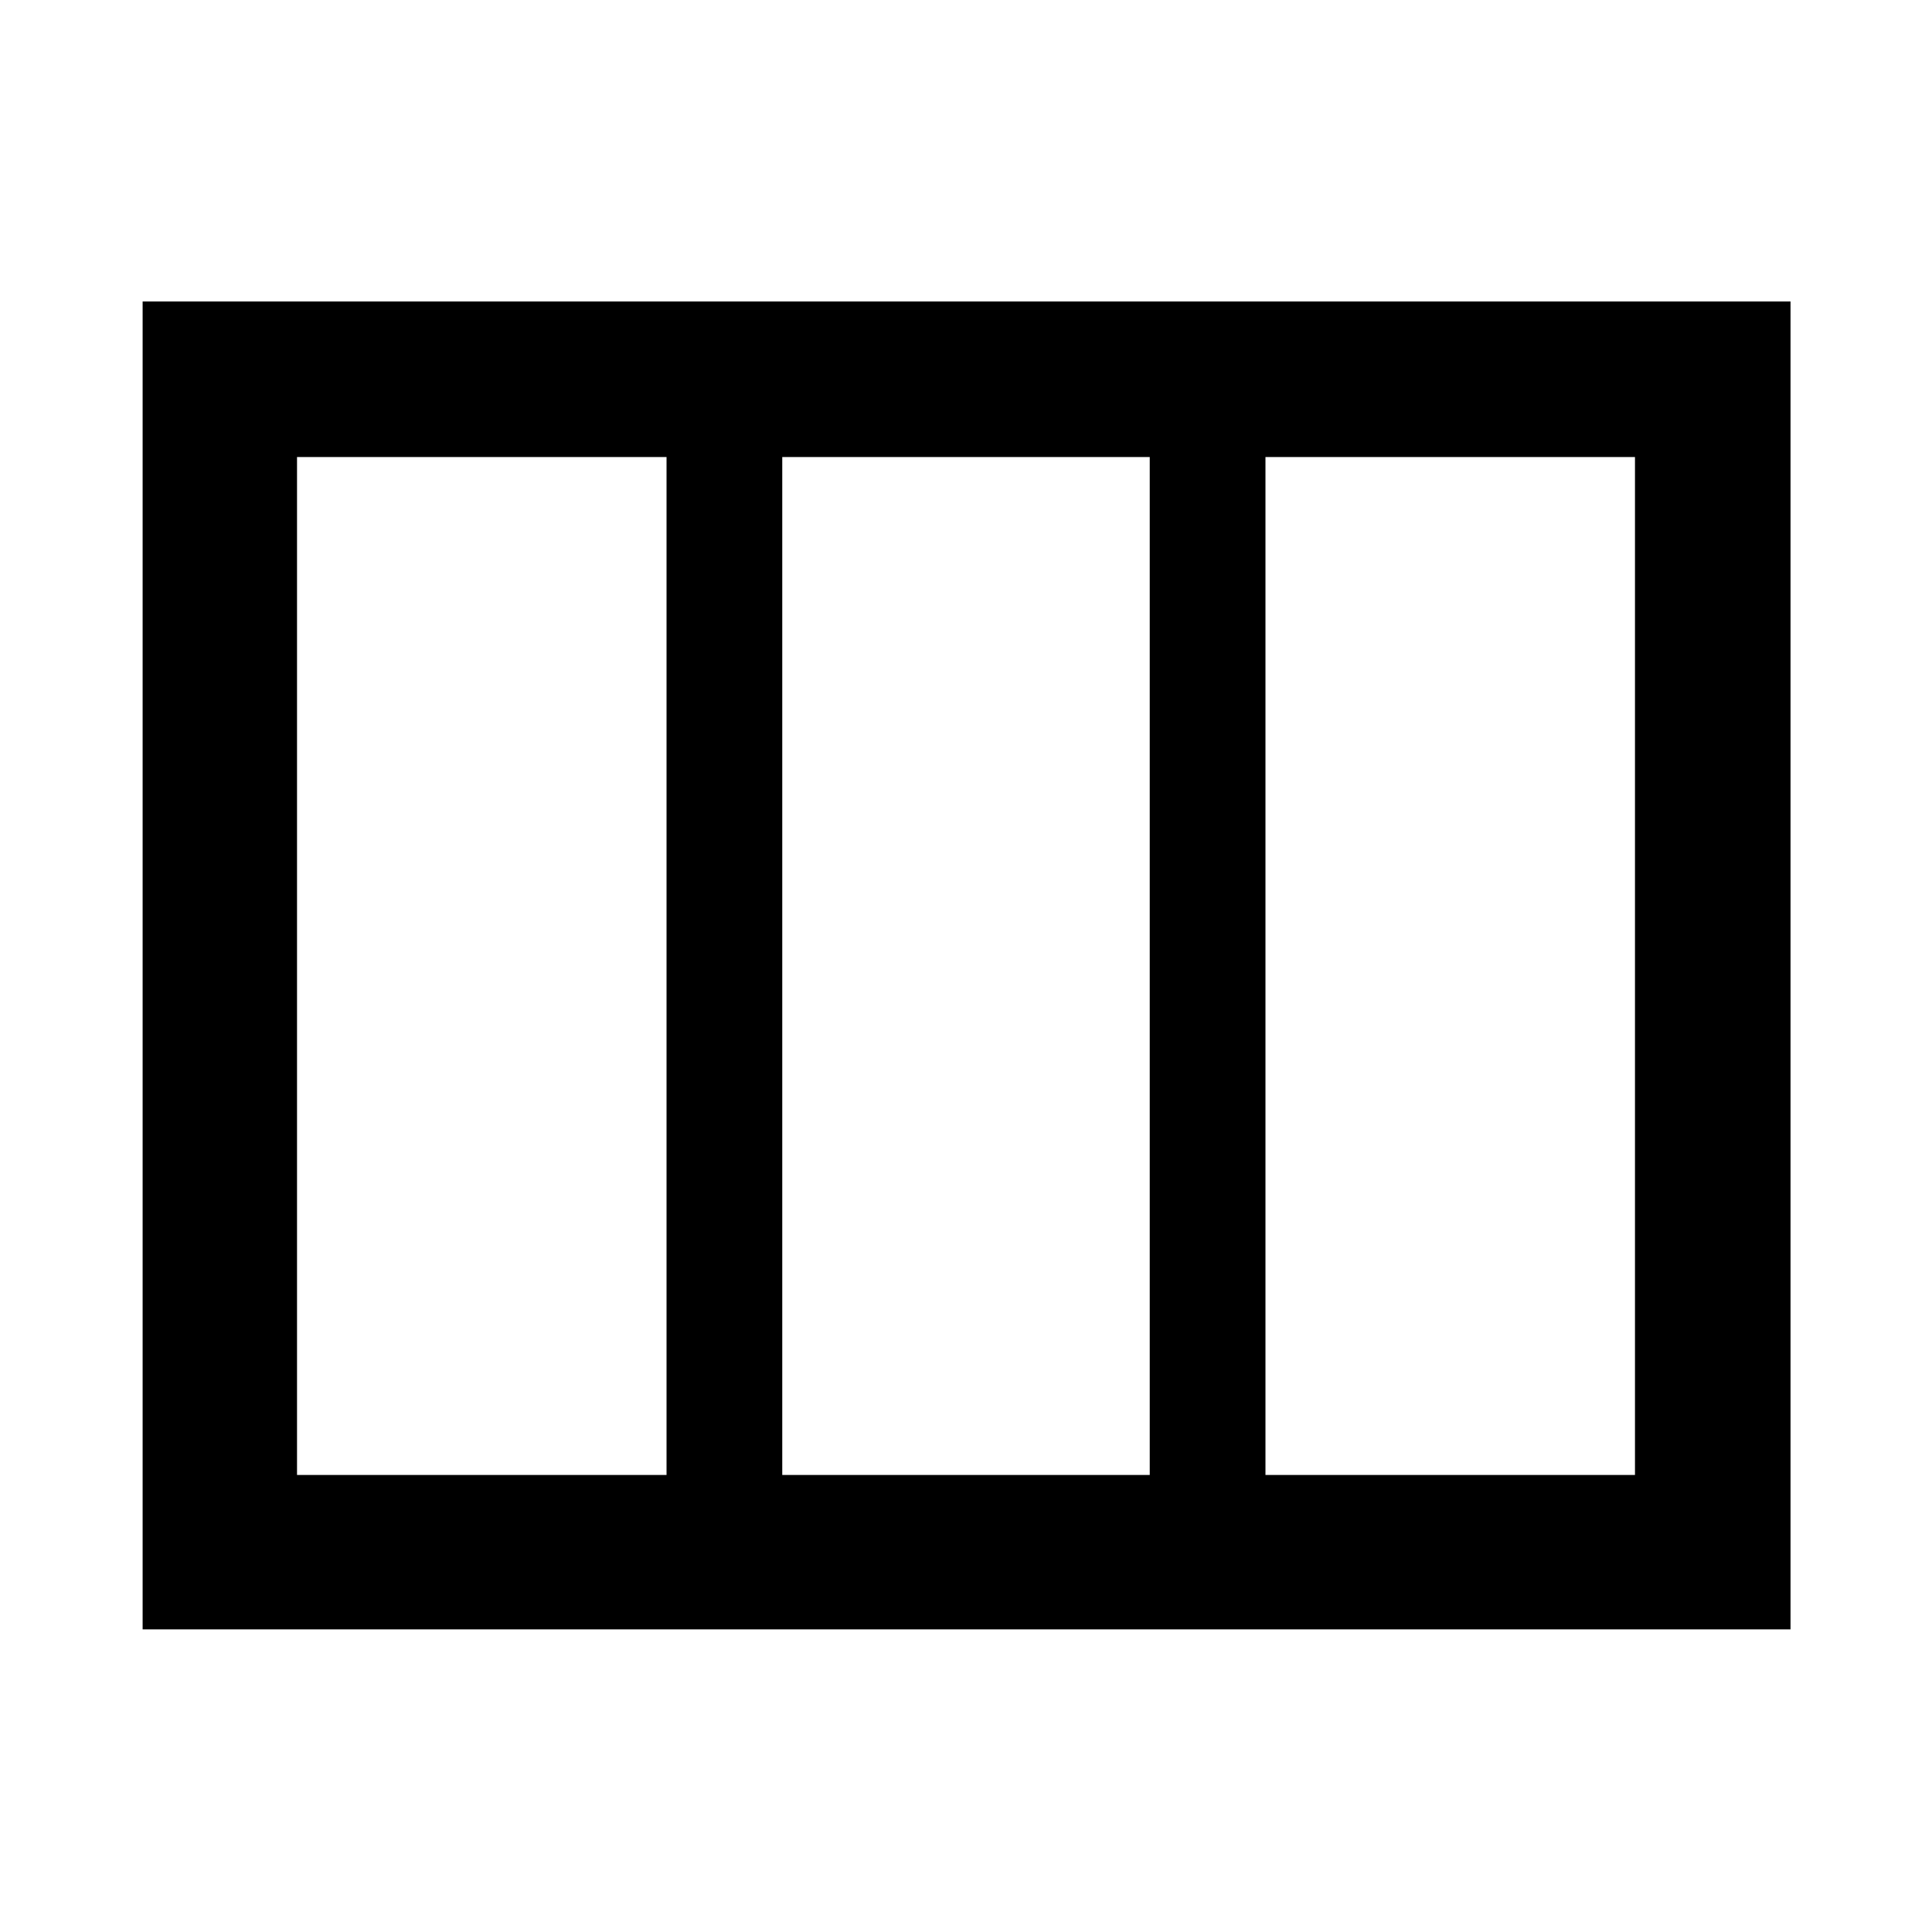 <svg xmlns="http://www.w3.org/2000/svg" height="48" viewBox="0 -960 960 960" width="48"><path d="M147.59-227.09H331.2v-505.82H147.59v505.82Zm241.11 0h182.6v-505.82H388.7v505.82Zm240.1 0h183.61v-505.82H628.8v505.82Zm260.9 76.72H70.87V-810.2H889.7v659.83Z"/></svg>